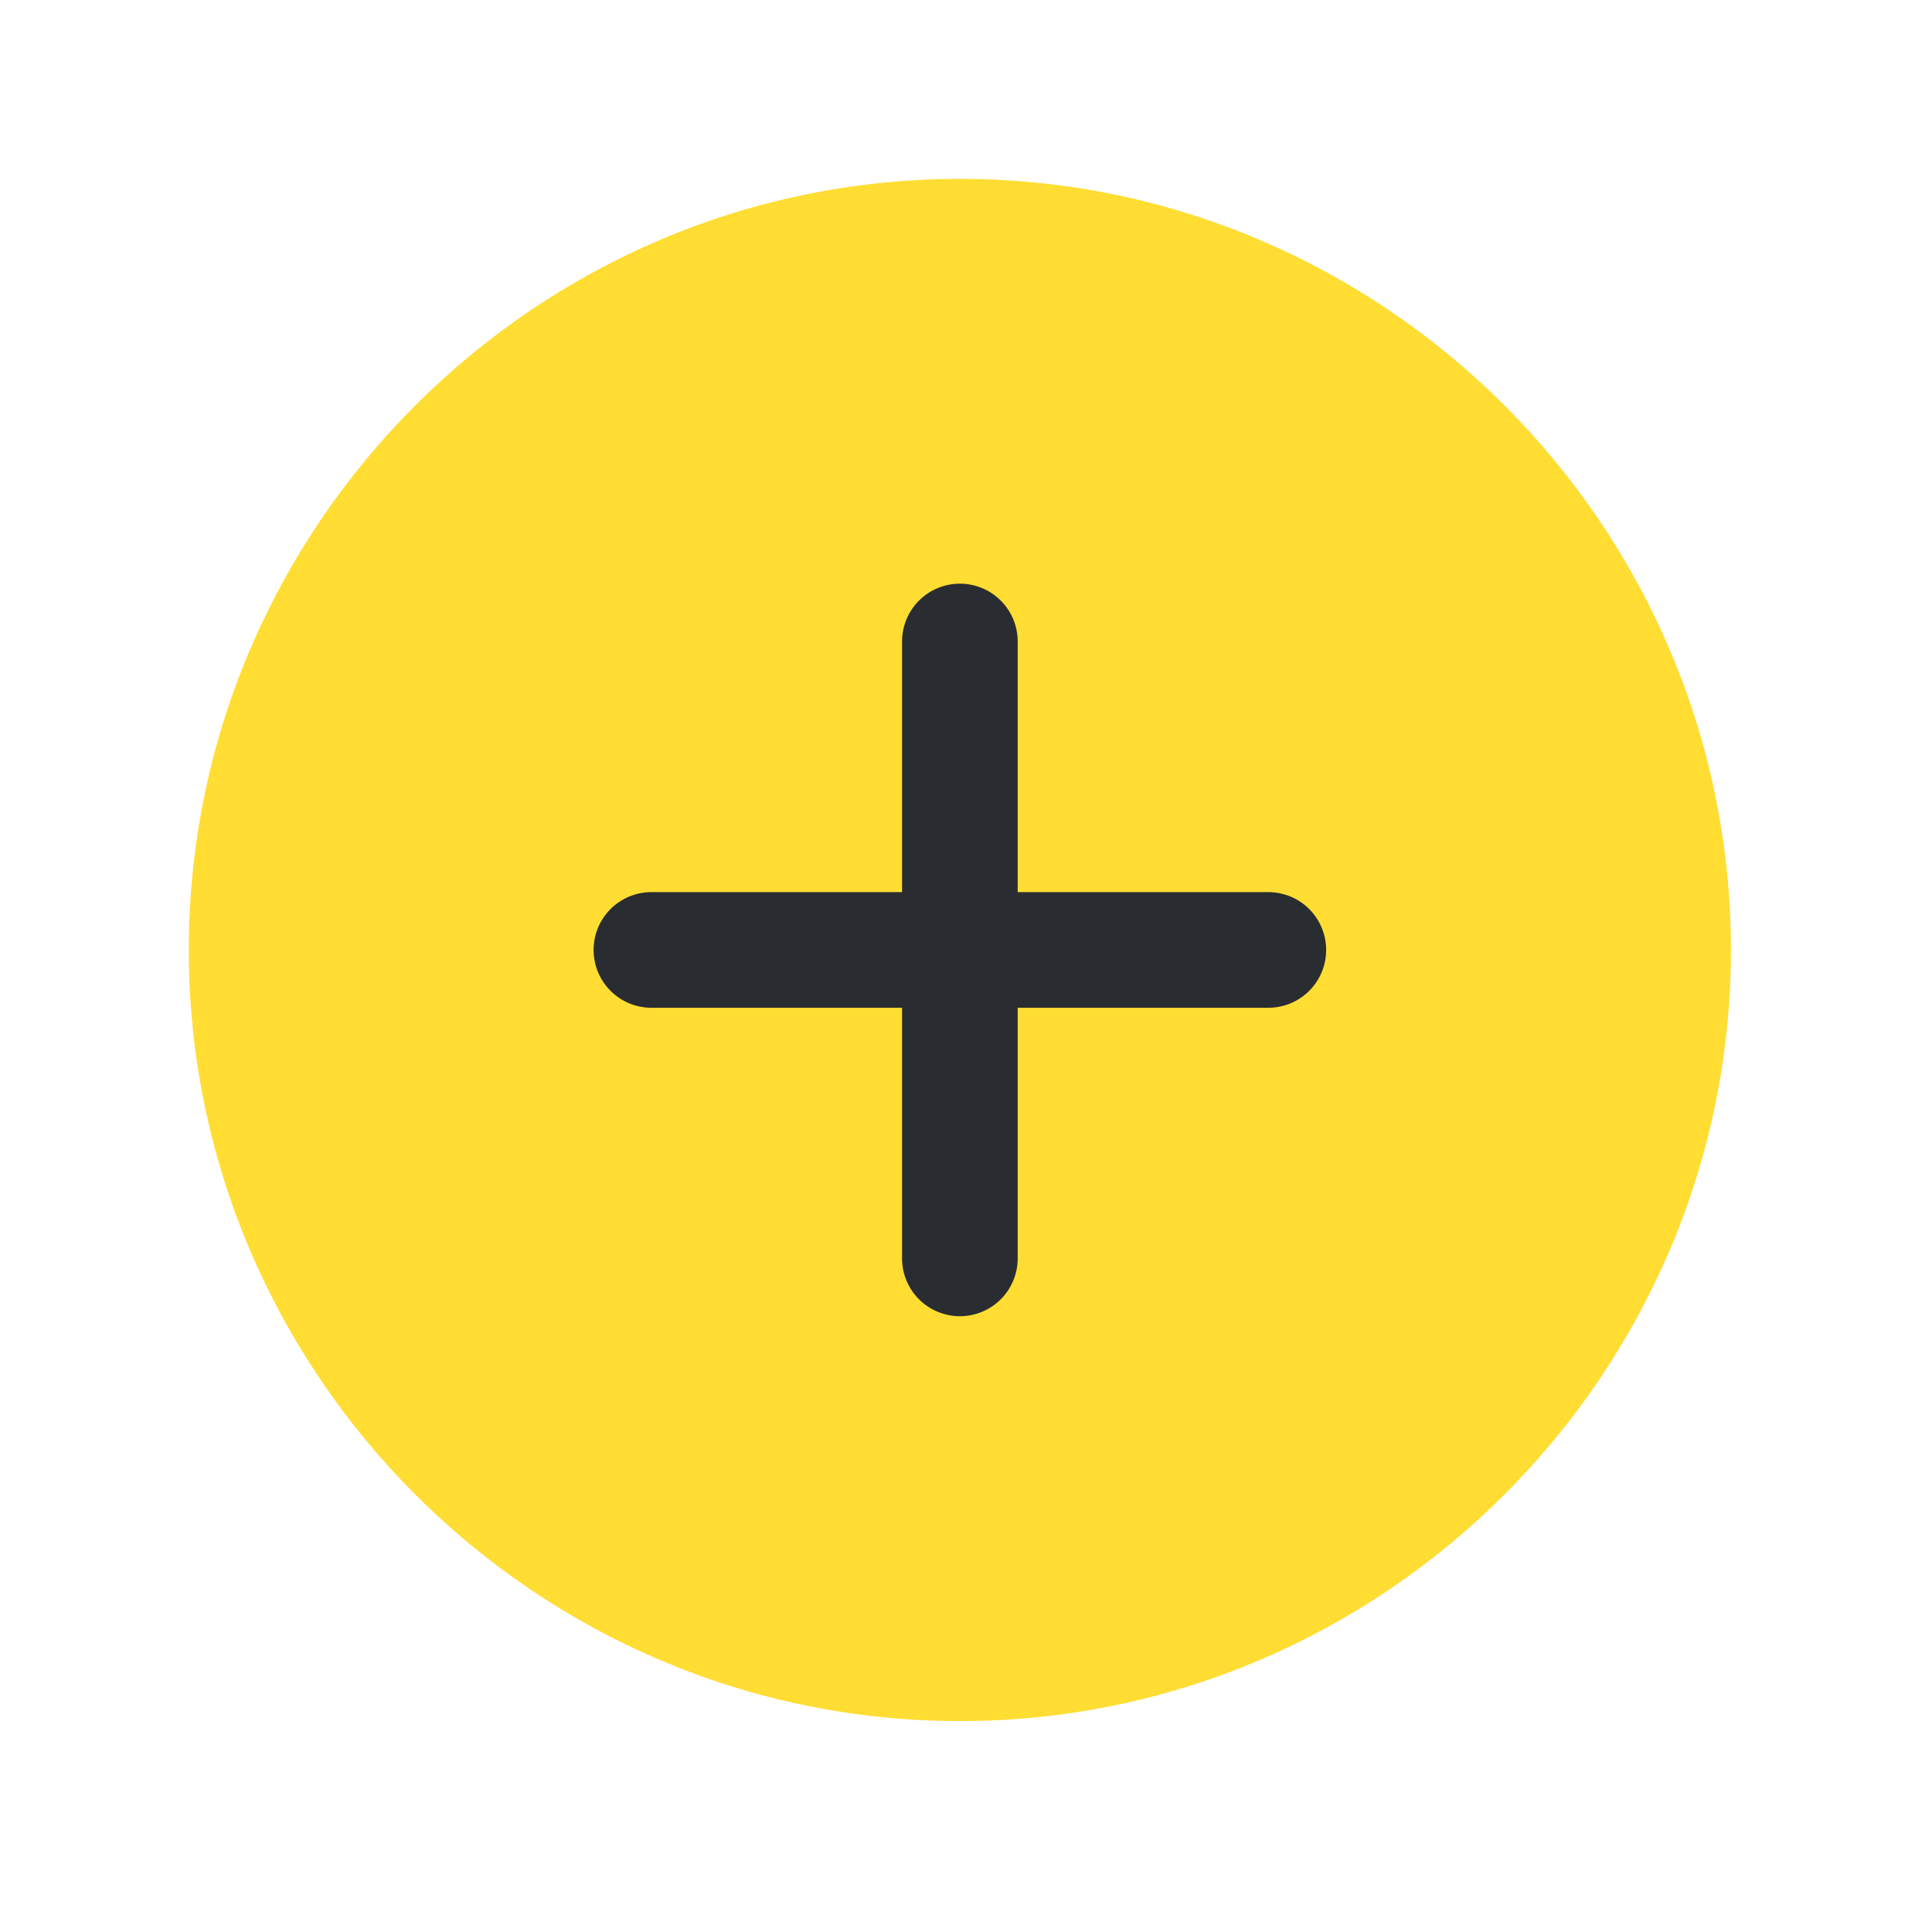 <svg width="29" height="29" viewBox="0 0 29 29" fill="none" xmlns="http://www.w3.org/2000/svg">
<g id="vuesax/linear/add-circle">
<g id="add-circle">
<path id="Vector" d="M14.408 25.834C20.774 25.834 25.982 20.625 25.982 14.259C25.982 7.893 20.774 2.685 14.408 2.685C8.042 2.685 2.834 7.893 2.834 14.259C2.834 20.625 8.042 25.834 14.408 25.834Z" fill="#FFDD33"/>
<path id="Vector_2" d="M9.778 14.259H19.038" stroke="#292D32" stroke-width="1.736" stroke-linecap="round" stroke-linejoin="round"/>
<path id="Vector_3" d="M14.408 18.889V9.629" stroke="#292D32" stroke-width="1.736" stroke-linecap="round" stroke-linejoin="round"/>
</g>
</g>
</svg>
